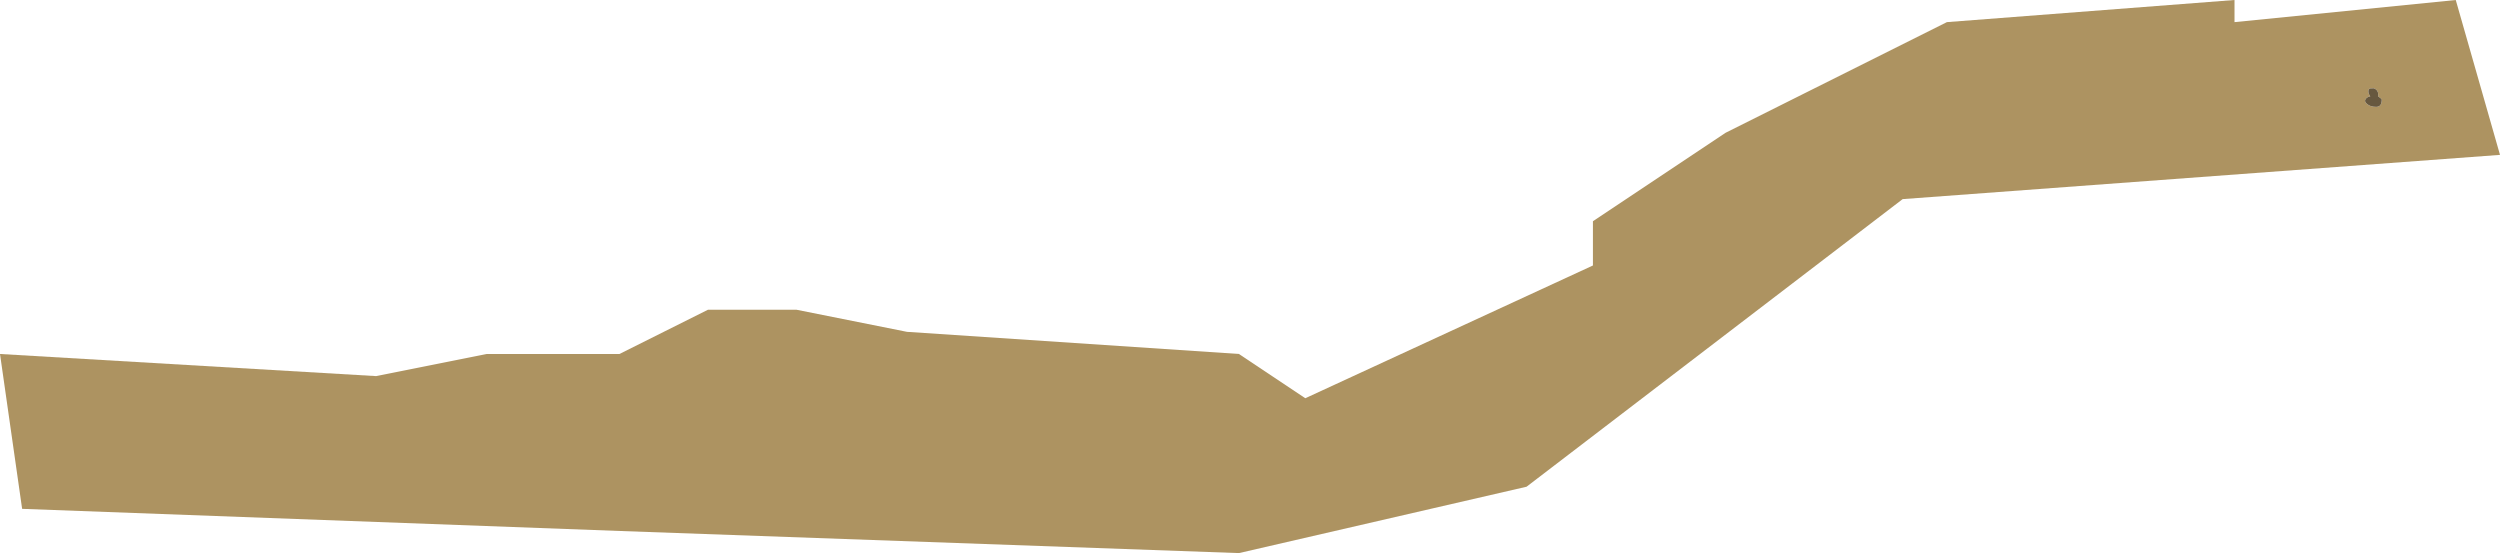 <?xml version="1.0" encoding="UTF-8" standalone="no"?>
<svg xmlns:ffdec="https://www.free-decompiler.com/flash" xmlns:xlink="http://www.w3.org/1999/xlink" ffdec:objectType="shape" height="500.0px" width="2260.0px" xmlns="http://www.w3.org/2000/svg">
  <g transform="matrix(1.0, 0.0, 0.0, 1.0, -440.0, -760.0)">
    <path d="M2700.0 900.0 L2160.0 940.0 1820.0 1200.0 1560.0 1260.0 1000.0 1240.0 460.0 1220.0 440.0 1080.0 780.0 1100.0 880.0 1080.0 1000.0 1080.0 1080.0 1040.0 1160.0 1040.0 1260.0 1060.0 1560.0 1080.0 1620.0 1120.0 1880.0 1000.0 1880.0 960.0 2000.0 880.0 2200.0 780.0 2460.0 760.0 2460.0 780.0 2660.0 760.0 2700.0 900.0 M2585.75 839.8 L2582.5 839.95 Q2581.0 840.7 2581.0 842.6 2581.0 844.15 2581.6 845.25 L2582.75 847.1 Q2580.55 847.45 2579.15 848.8 2578.0 850.0 2578.0 851.1 2578.0 852.45 2580.0 854.15 2582.95 856.6 2588.1 856.6 2593.1 856.6 2593.1 850.0 2593.1 849.6 2591.95 848.7 L2589.85 847.1 Q2590.5 841.3 2585.75 839.8" fill="#ad9361" fill-rule="evenodd" stroke="none"/>
    <path d="M2585.75 839.8 Q2590.5 841.3 2589.85 847.1 L2591.95 848.7 Q2593.1 849.6 2593.1 850.0 2593.1 856.6 2588.1 856.6 2582.95 856.6 2580.0 854.15 2578.0 852.45 2578.0 851.1 2578.0 850.0 2579.15 848.8 2580.55 847.45 2582.75 847.1 L2581.6 845.25 Q2581.0 844.15 2581.0 842.6 2581.0 840.7 2582.5 839.95 L2585.75 839.8" fill="#67583f" fill-rule="evenodd" stroke="none"/>
  </g>
</svg>
